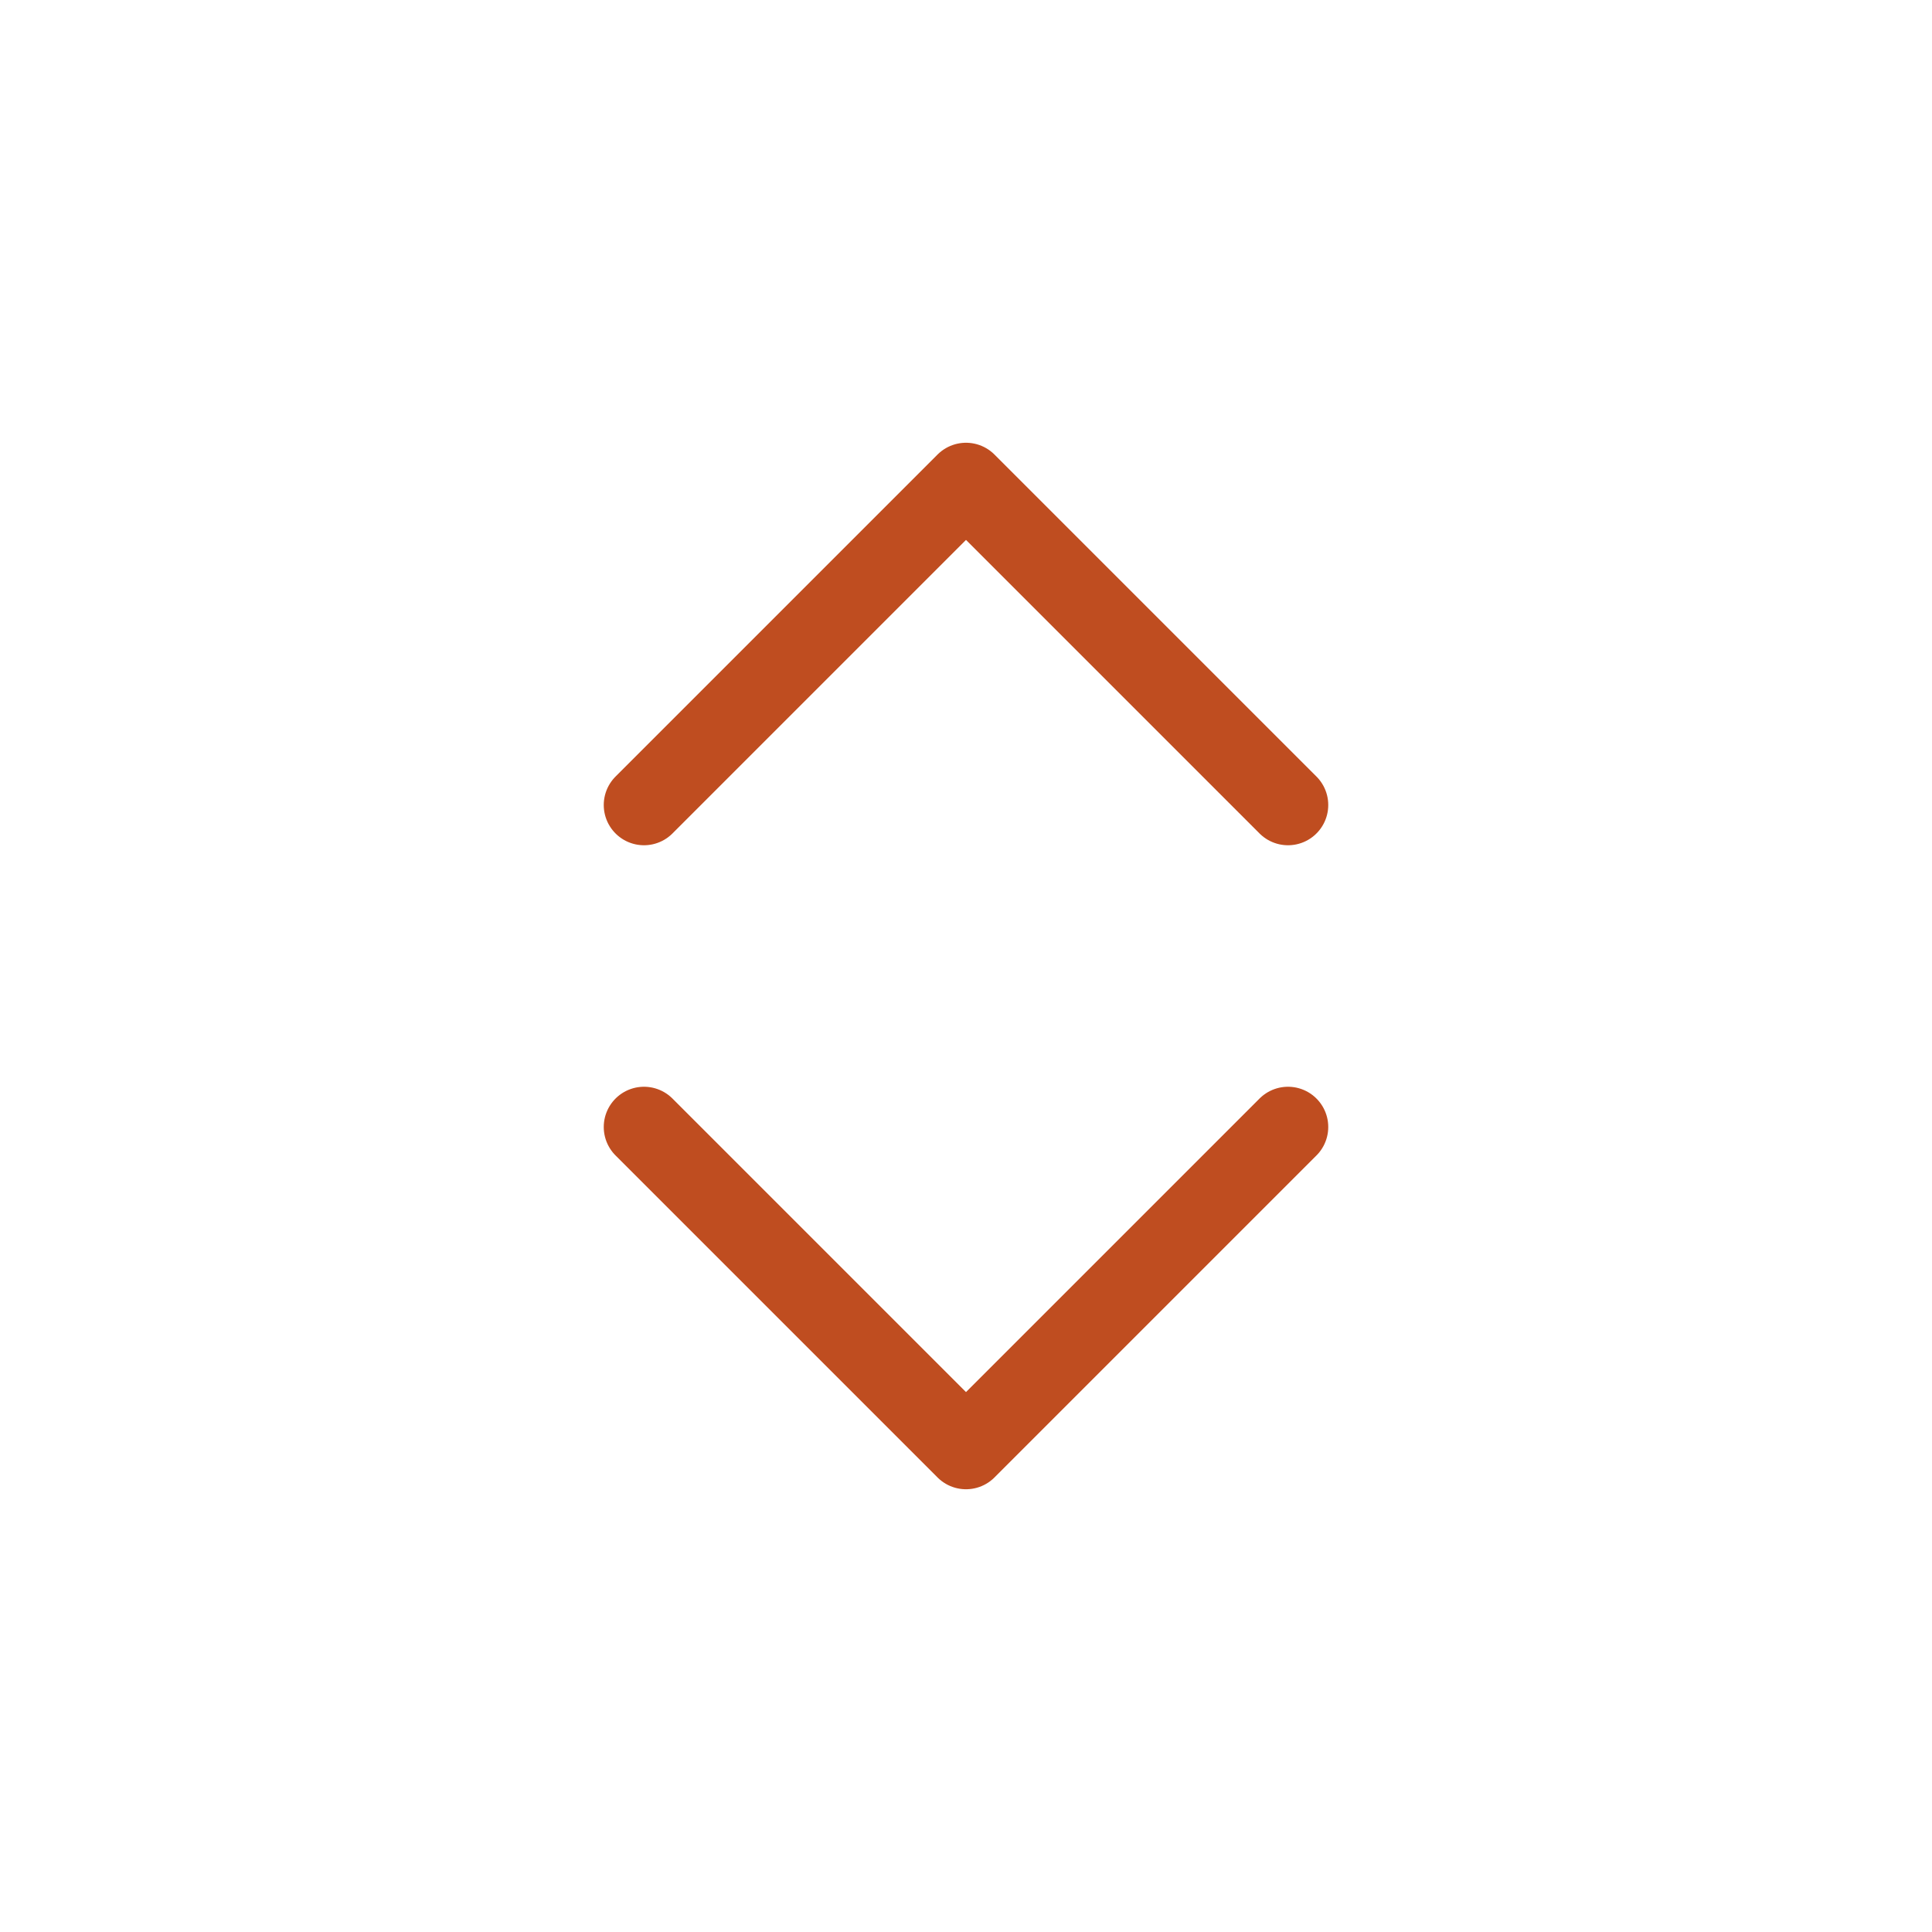 <svg width="24" height="24" viewBox="0 0 24 24" fill="none" xmlns="http://www.w3.org/2000/svg">
<g id="Group">
<g id="Group_2">
<g id="Group 1">
<path id="Path" d="M16 10L12 6L8 10" stroke="#BF4D20" stroke-linecap="round" stroke-linejoin="round"/>
<path id="Path_2" d="M8 14L12 18L16 14" stroke="#BF4D20" stroke-linecap="round" stroke-linejoin="round"/>
</g>
</g>
</g>
</svg>
